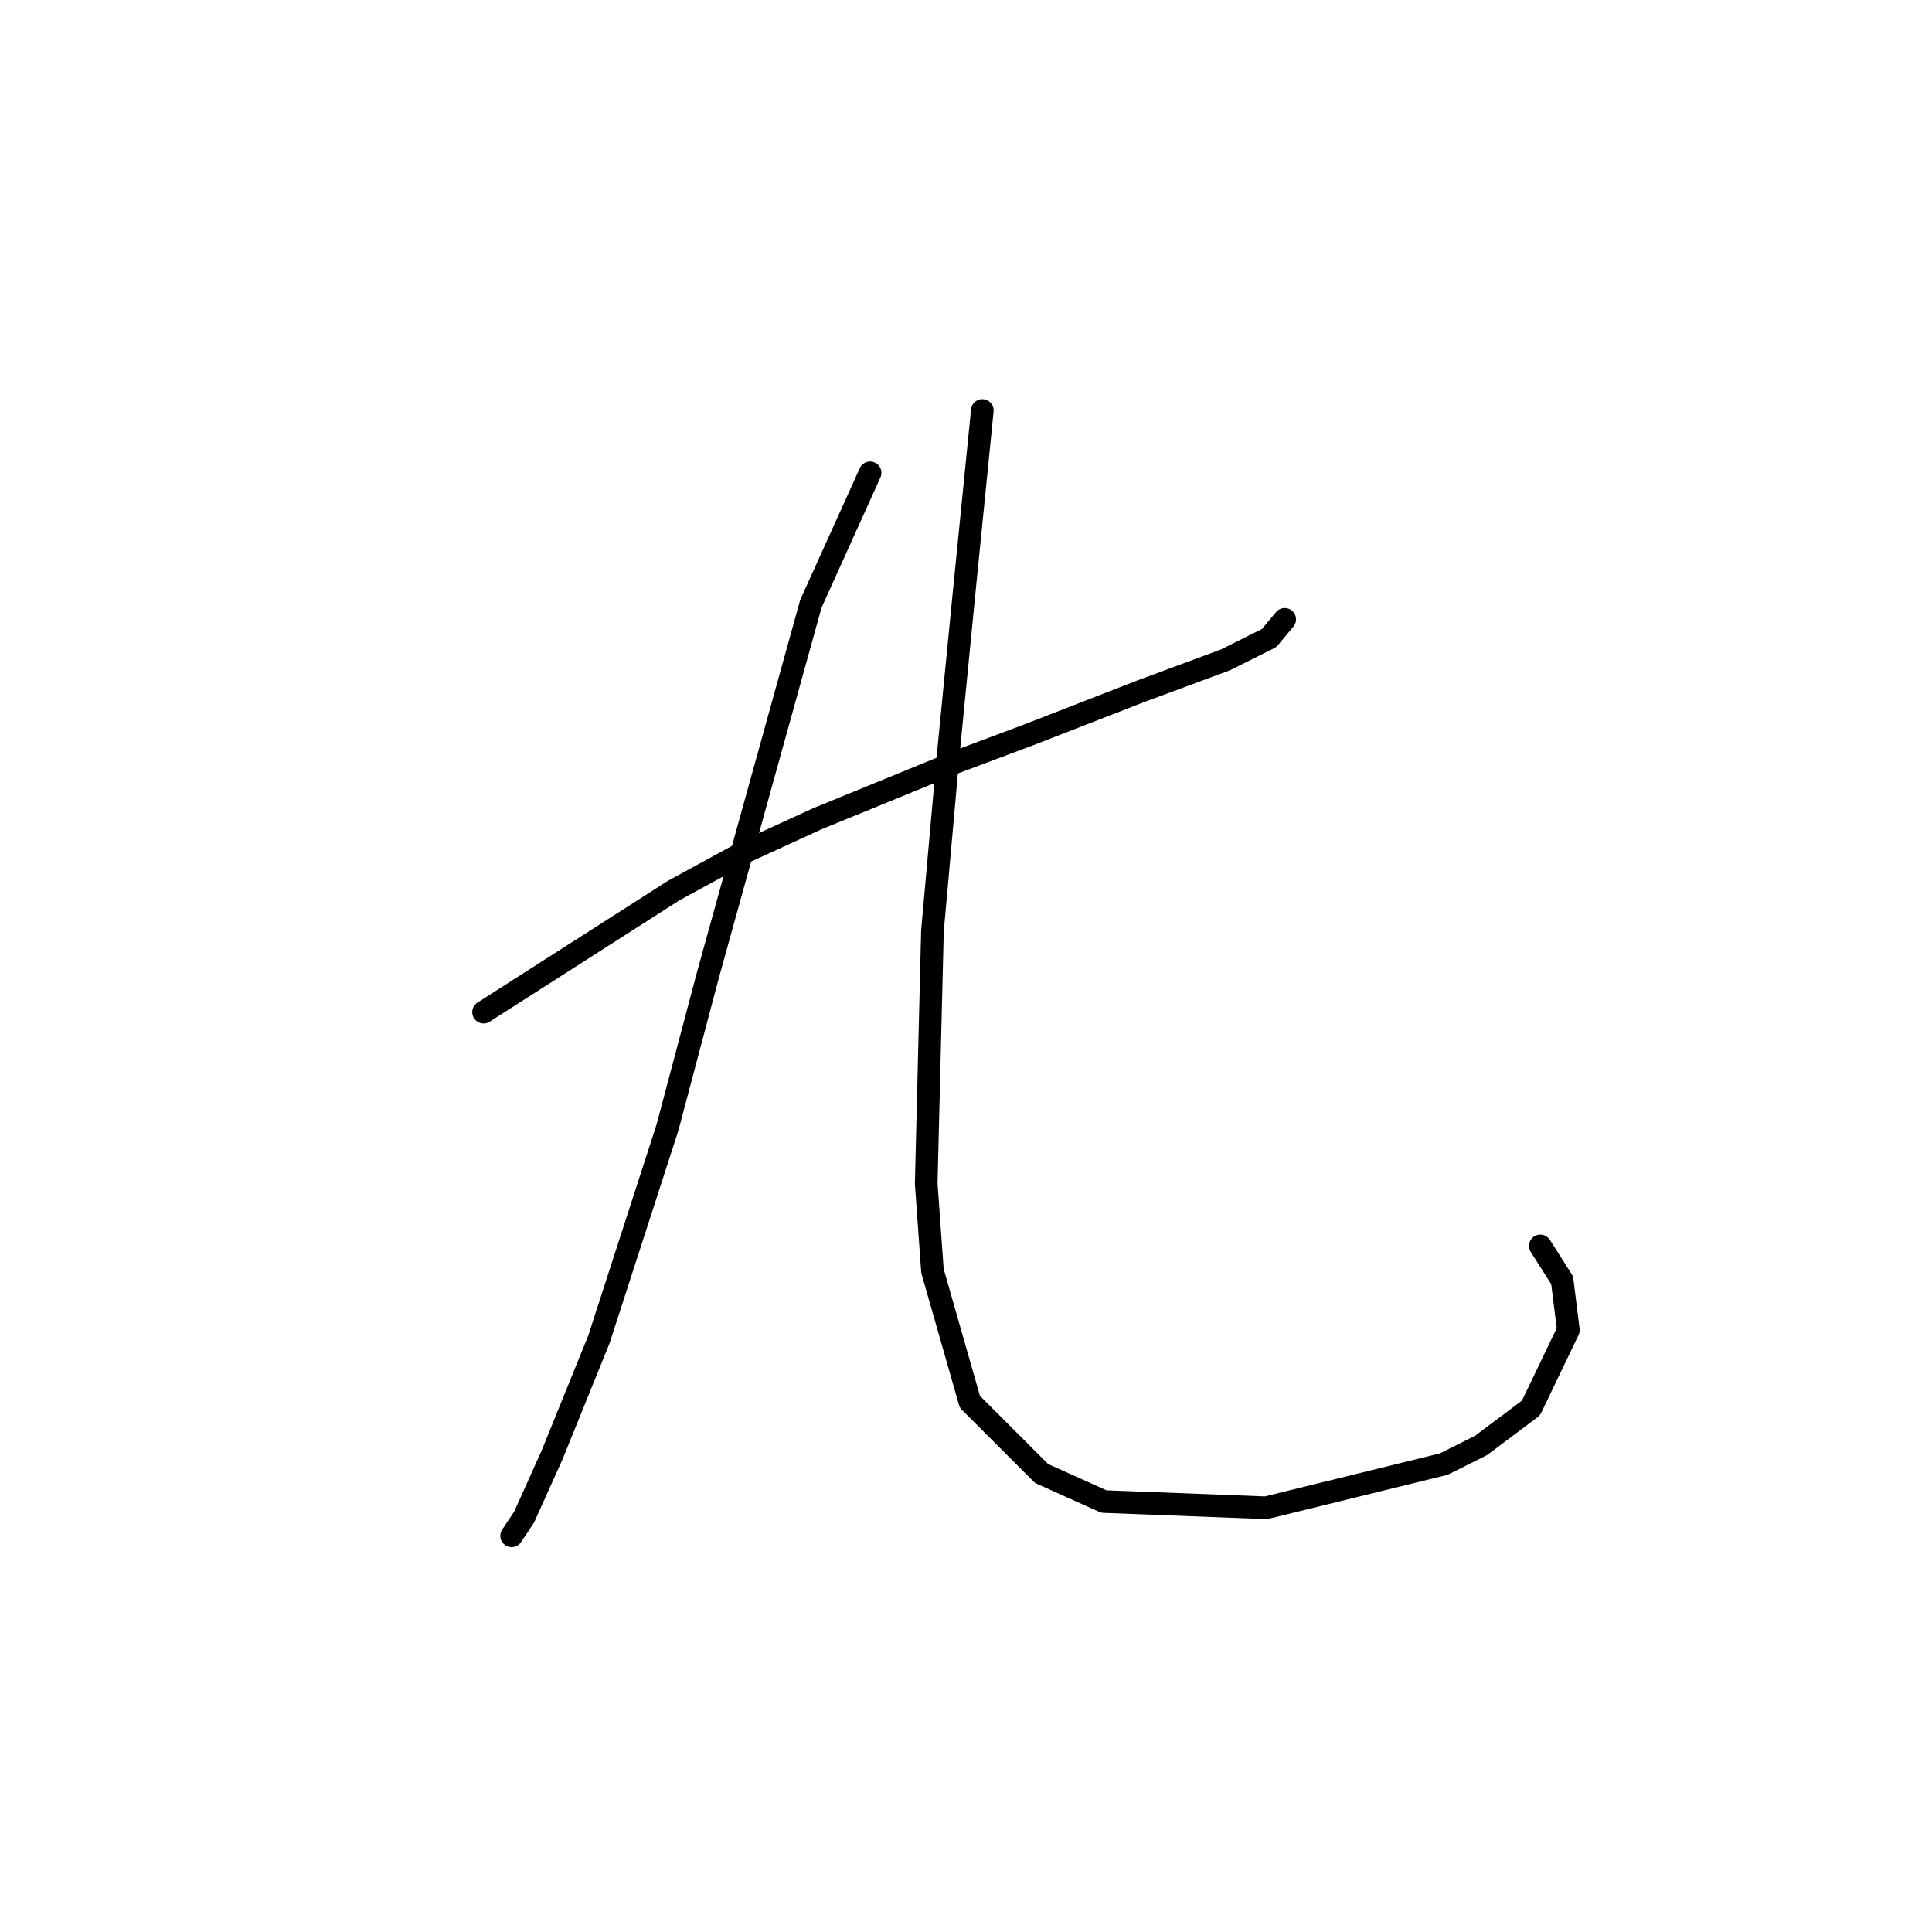 <?xml version="1.0" standalone="no"?>
    <svg width="256" height="256" xmlns="http://www.w3.org/2000/svg" version="1.1">
    <polyline stroke="black" stroke-width="3" stroke-linecap="round" fill="transparent" stroke-linejoin="round" points="64.075 134.112 89.271 118.003 98.358 113.047 108.271 108.503 126.445 101.068 136.359 97.351 151.228 91.568 162.381 87.437 168.164 84.546 170.229 82.068 170.229 82.068 " />
        <polyline stroke="black" stroke-width="3" stroke-linecap="round" fill="transparent" stroke-linejoin="round" points="115.293 62.654 107.445 80.003 93.814 129.155 88.445 149.395 79.358 177.482 73.162 192.765 69.445 201.026 67.792 203.505 67.792 203.505 " />
        <polyline stroke="black" stroke-width="3" stroke-linecap="round" fill="transparent" stroke-linejoin="round" points="130.163 54.393 127.685 79.176 125.619 100.242 123.554 123.373 122.728 156.83 123.554 168.395 128.511 185.743 138.011 195.244 146.272 198.961 167.75 199.787 191.294 194.004 196.251 191.526 202.86 186.569 207.816 176.243 206.99 169.634 204.099 165.091 204.099 165.091 " />
        </svg>